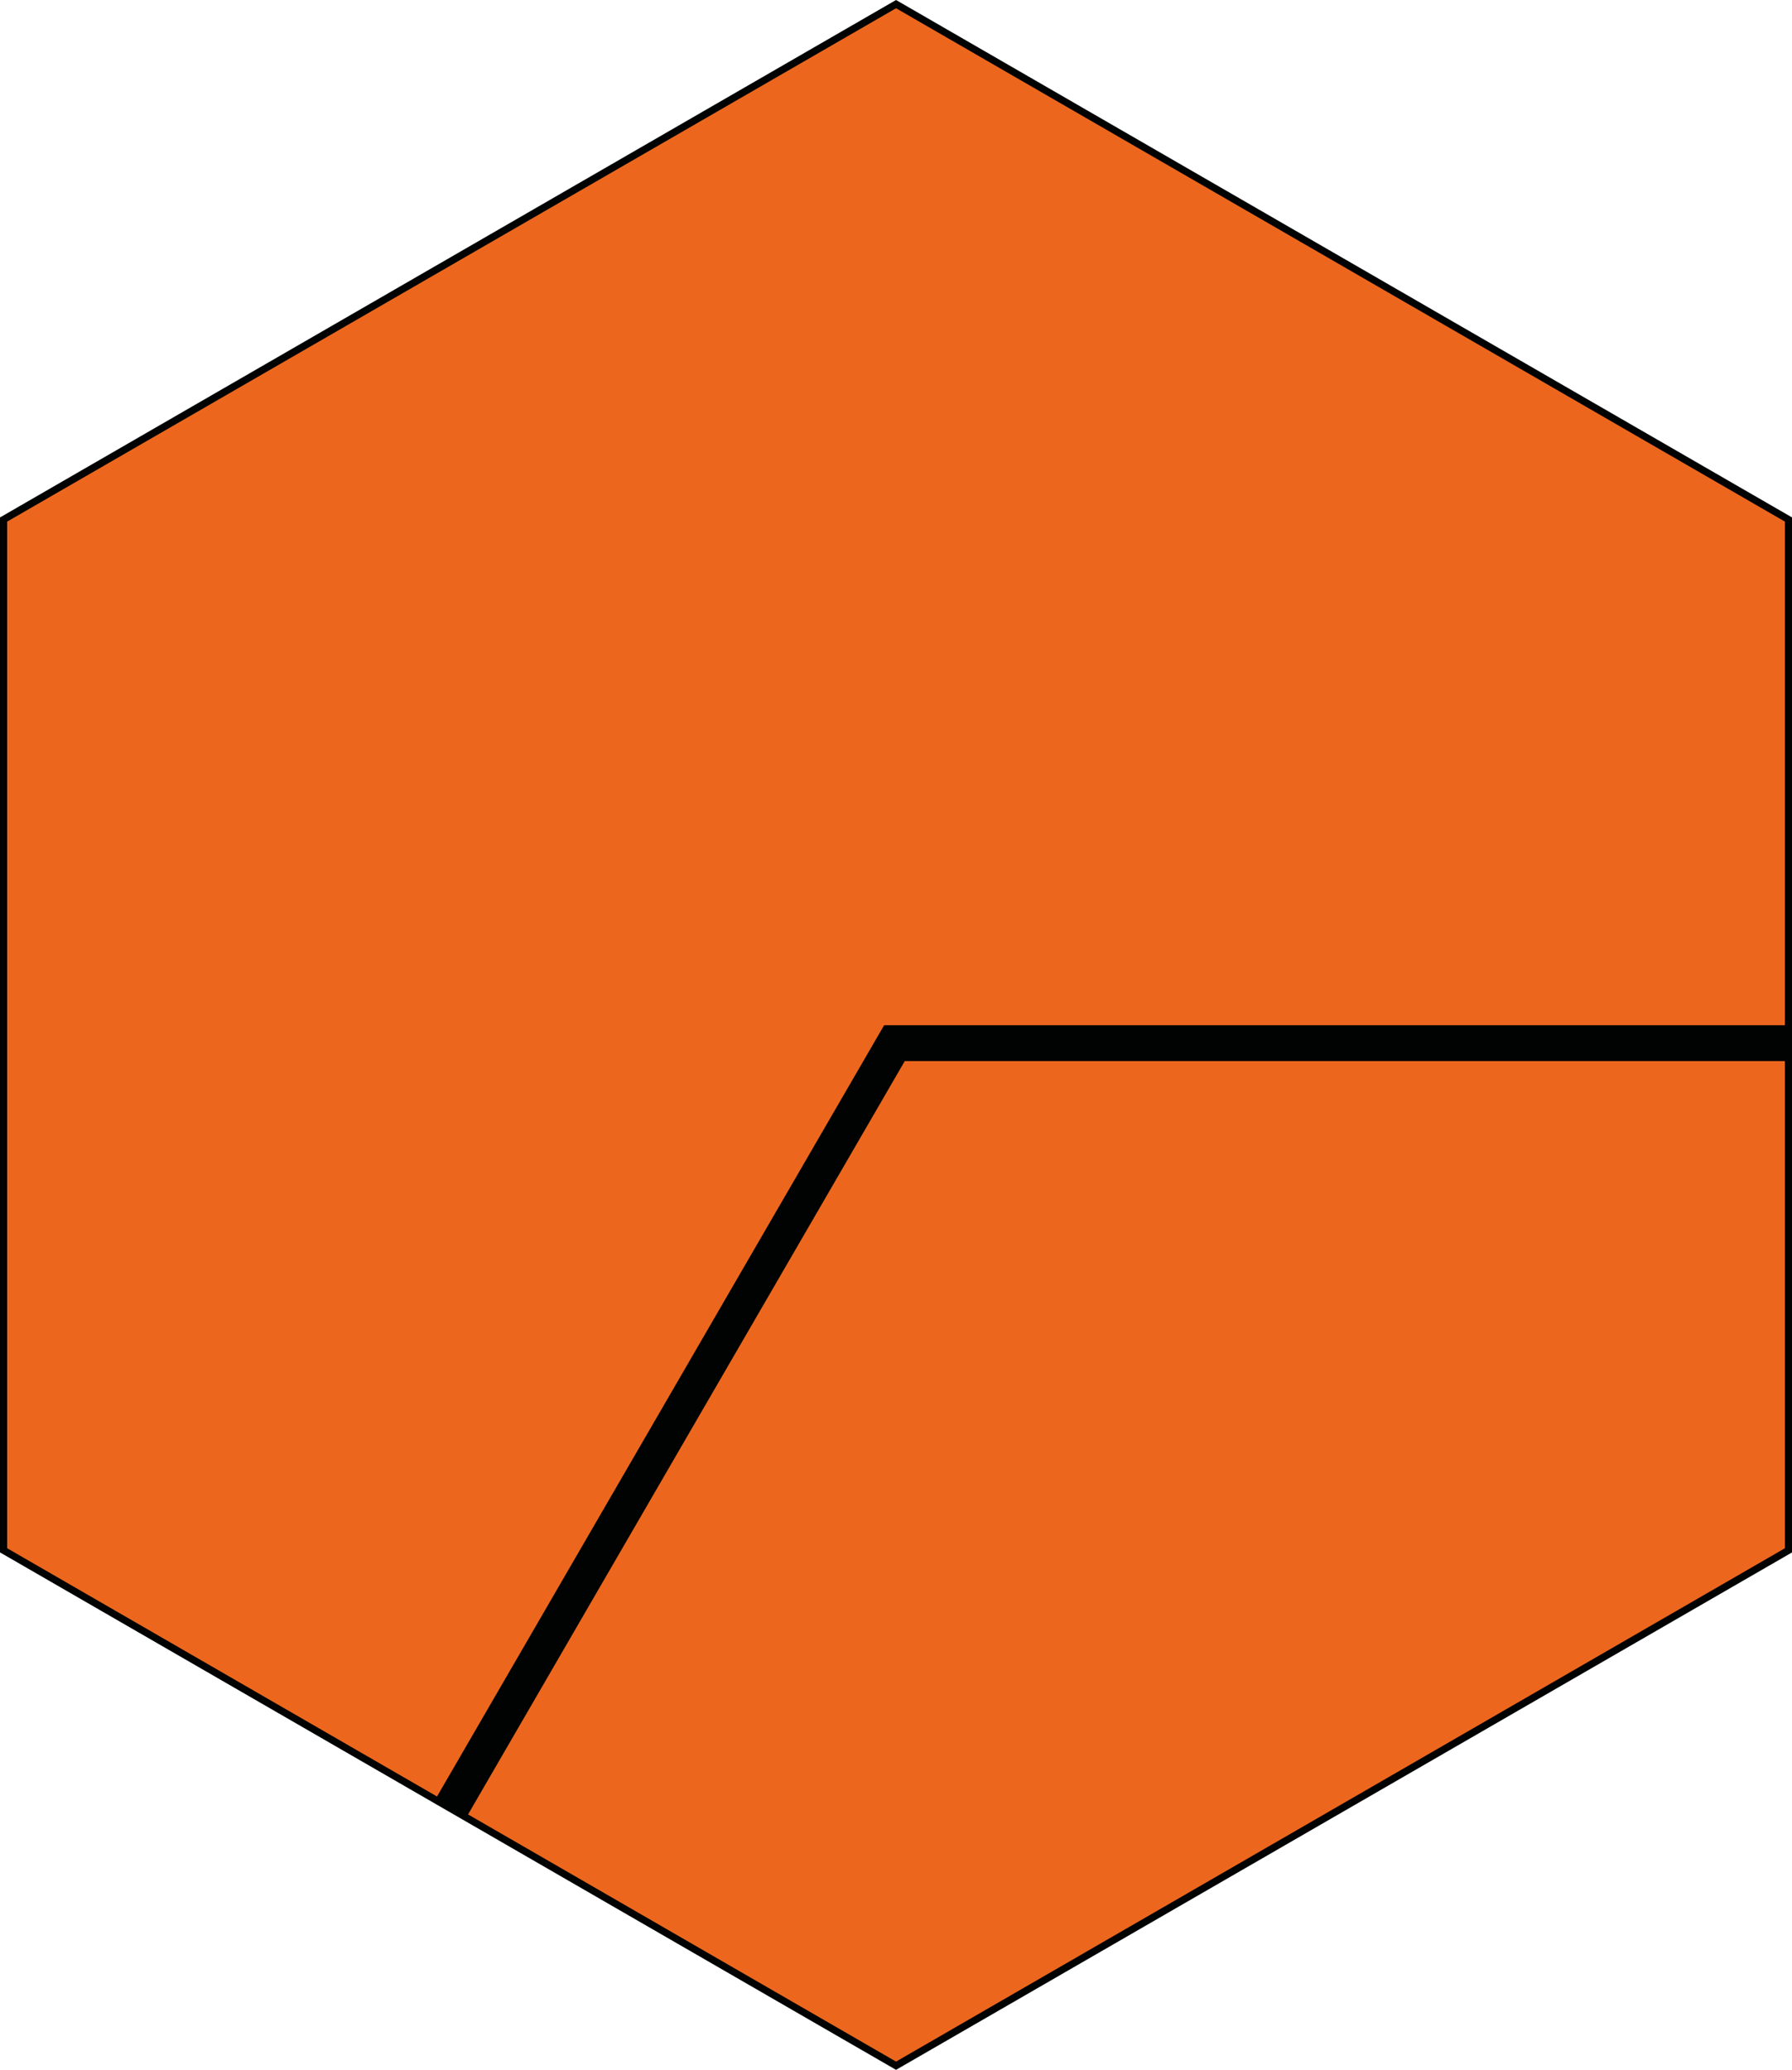 <svg xmlns="http://www.w3.org/2000/svg" width="250.01px" height="288.69px" x="0px" y="0px">
  <a>
		<path fill="#ec671d" d="M.5 216.23V72.46L125.01.58l124.5 71.88v143.77l-124.5 71.89z"/>
		<path fill="#010202" d="M125.01 1.15l124.01 71.6v143.19l-124.01 71.6L1 215.94V72.75l124.01-71.6m0-1.15L0 72.17v144.35l125.01 72.17 125.01-72.17V72.17L125.01 0z"/>
		<path fill="none" stroke="#010202" stroke-miterlimit="10" stroke-width="5" d="M62.71 252.55l62.08-107.06h124.58"/>
  </a>
</svg>
